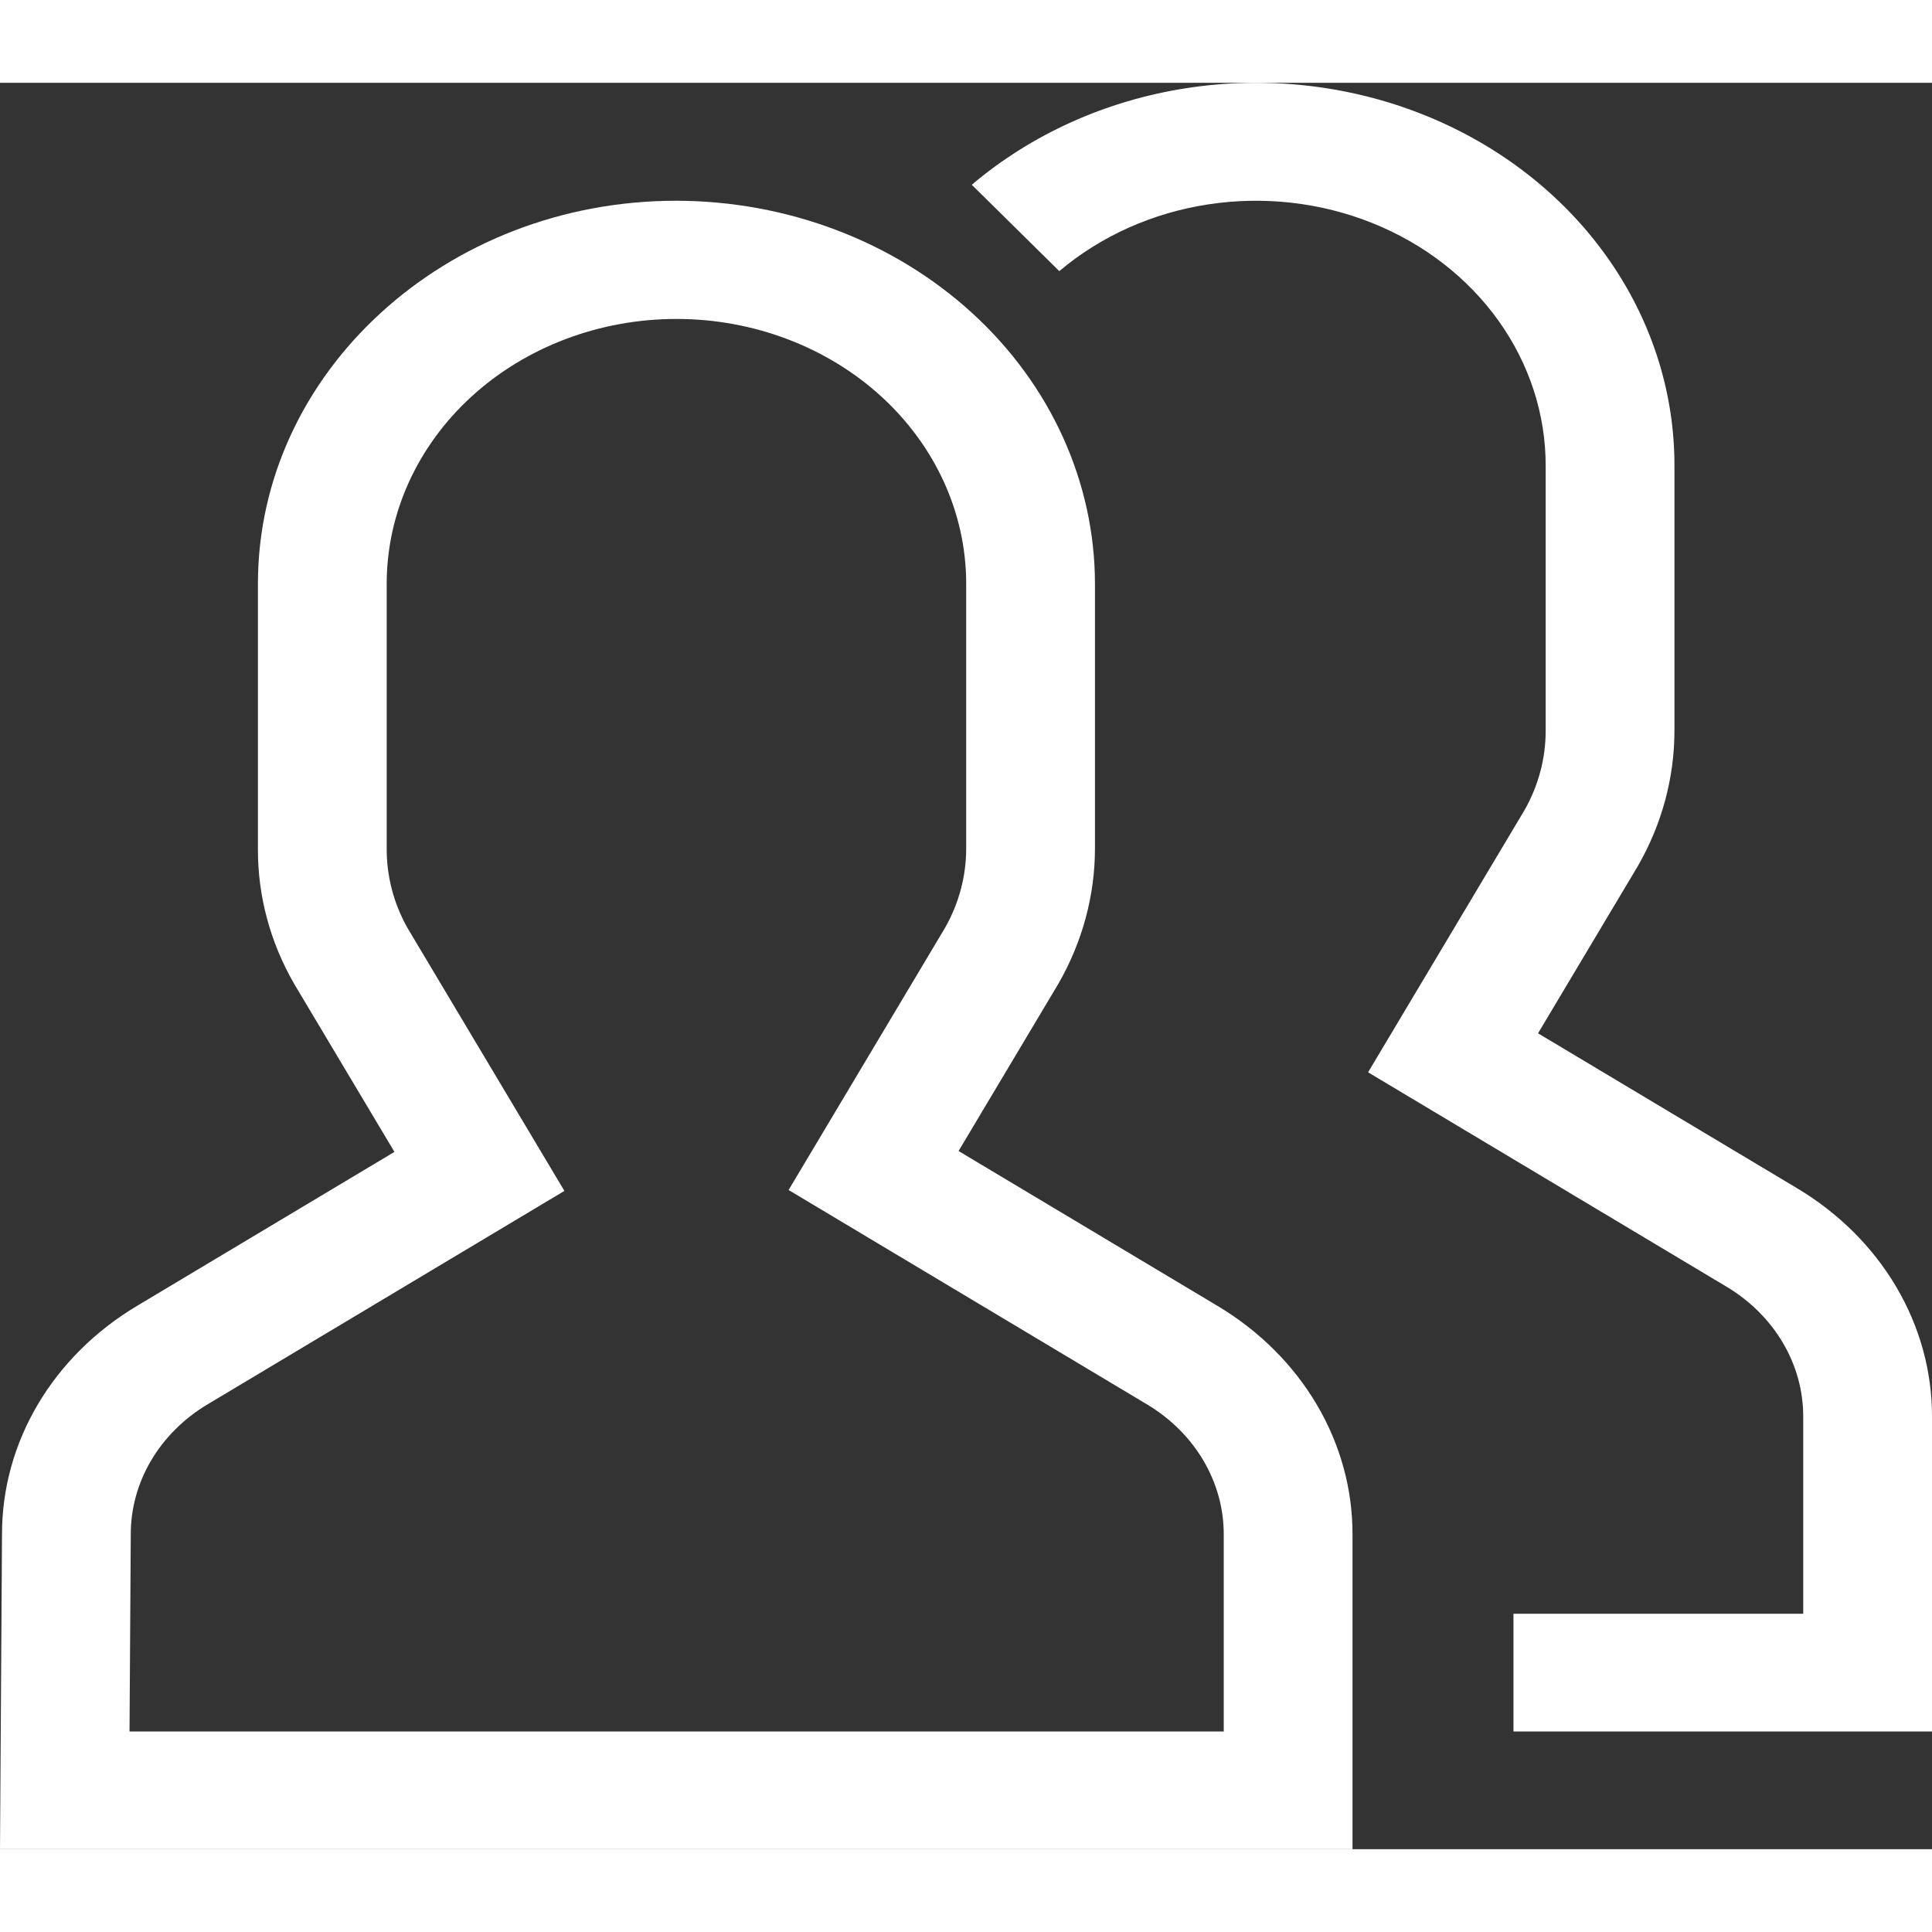 <svg width="24" height="24" viewBox="0 0 245 224" fill="none" xmlns="http://www.w3.org/2000/svg">
<rect x="0" y="0" width="245" height="224" fill="#333333" stroke="none"/>
<path d="M227.878 140.174L195.042 120.536L207.684 99.349C210.734 94.059 212.331 88.171 212.34 82.191V48.605C212.365 39.161 209.373 29.916 203.73 22.006C198.088 14.095 190.041 7.862 180.577 4.073C171.114 0.284 160.646 -0.896 150.459 0.678C140.272 2.251 130.81 6.51 123.234 12.931L134.332 23.882C139.582 19.445 146.133 16.505 153.184 15.422C160.235 14.339 167.478 15.16 174.026 17.785C180.574 20.409 186.141 24.723 190.046 30.198C193.951 35.673 196.024 42.07 196.009 48.605V82.191C196.008 85.673 195.095 89.104 193.348 92.198L173.489 125.48L218.936 152.664C221.936 154.458 224.398 156.91 226.098 159.796C227.798 162.681 228.682 165.909 228.67 169.187V194.146H191.927V209.073H245V169.186C245.016 163.429 243.459 157.76 240.468 152.693C237.478 147.627 233.15 143.323 227.878 140.174V140.174Z" fill="white"/>
<path d="M154.392 155.101L121.557 135.463L134.199 114.276C137.248 108.986 138.845 103.098 138.854 97.118V63.532C138.843 50.659 133.247 38.314 123.292 29.208C113.337 20.101 99.837 14.976 85.754 14.956C56.504 14.956 32.708 36.748 32.708 63.532V97.118C32.677 103.095 34.257 108.987 37.308 114.273L50.019 135.574L17.375 155.101C12.108 158.245 7.784 162.542 4.795 167.6C1.805 172.659 0.245 178.32 0.255 184.07L0 224H171.514V184.113C171.531 178.356 169.973 172.687 166.983 167.62C163.992 162.554 159.664 158.25 154.392 155.101V155.101ZM155.184 209.073H16.425L16.583 184.113C16.571 180.836 17.455 177.608 19.155 174.722C20.855 171.837 23.317 169.385 26.317 167.59L71.573 140.521L51.644 107.125C49.916 104.027 49.023 100.596 49.038 97.118V63.532C49.038 54.625 52.909 46.082 59.8 39.783C66.69 33.485 76.036 29.946 85.781 29.946C95.526 29.946 104.871 33.485 111.762 39.783C118.653 46.082 122.524 54.625 122.524 63.532V97.118C122.522 100.6 121.61 104.031 119.862 107.125L100.003 140.407L145.451 167.591C148.451 169.386 150.913 171.837 152.612 174.723C154.312 177.608 155.196 180.837 155.184 184.114V209.073Z" fill="white"/>
</svg>
